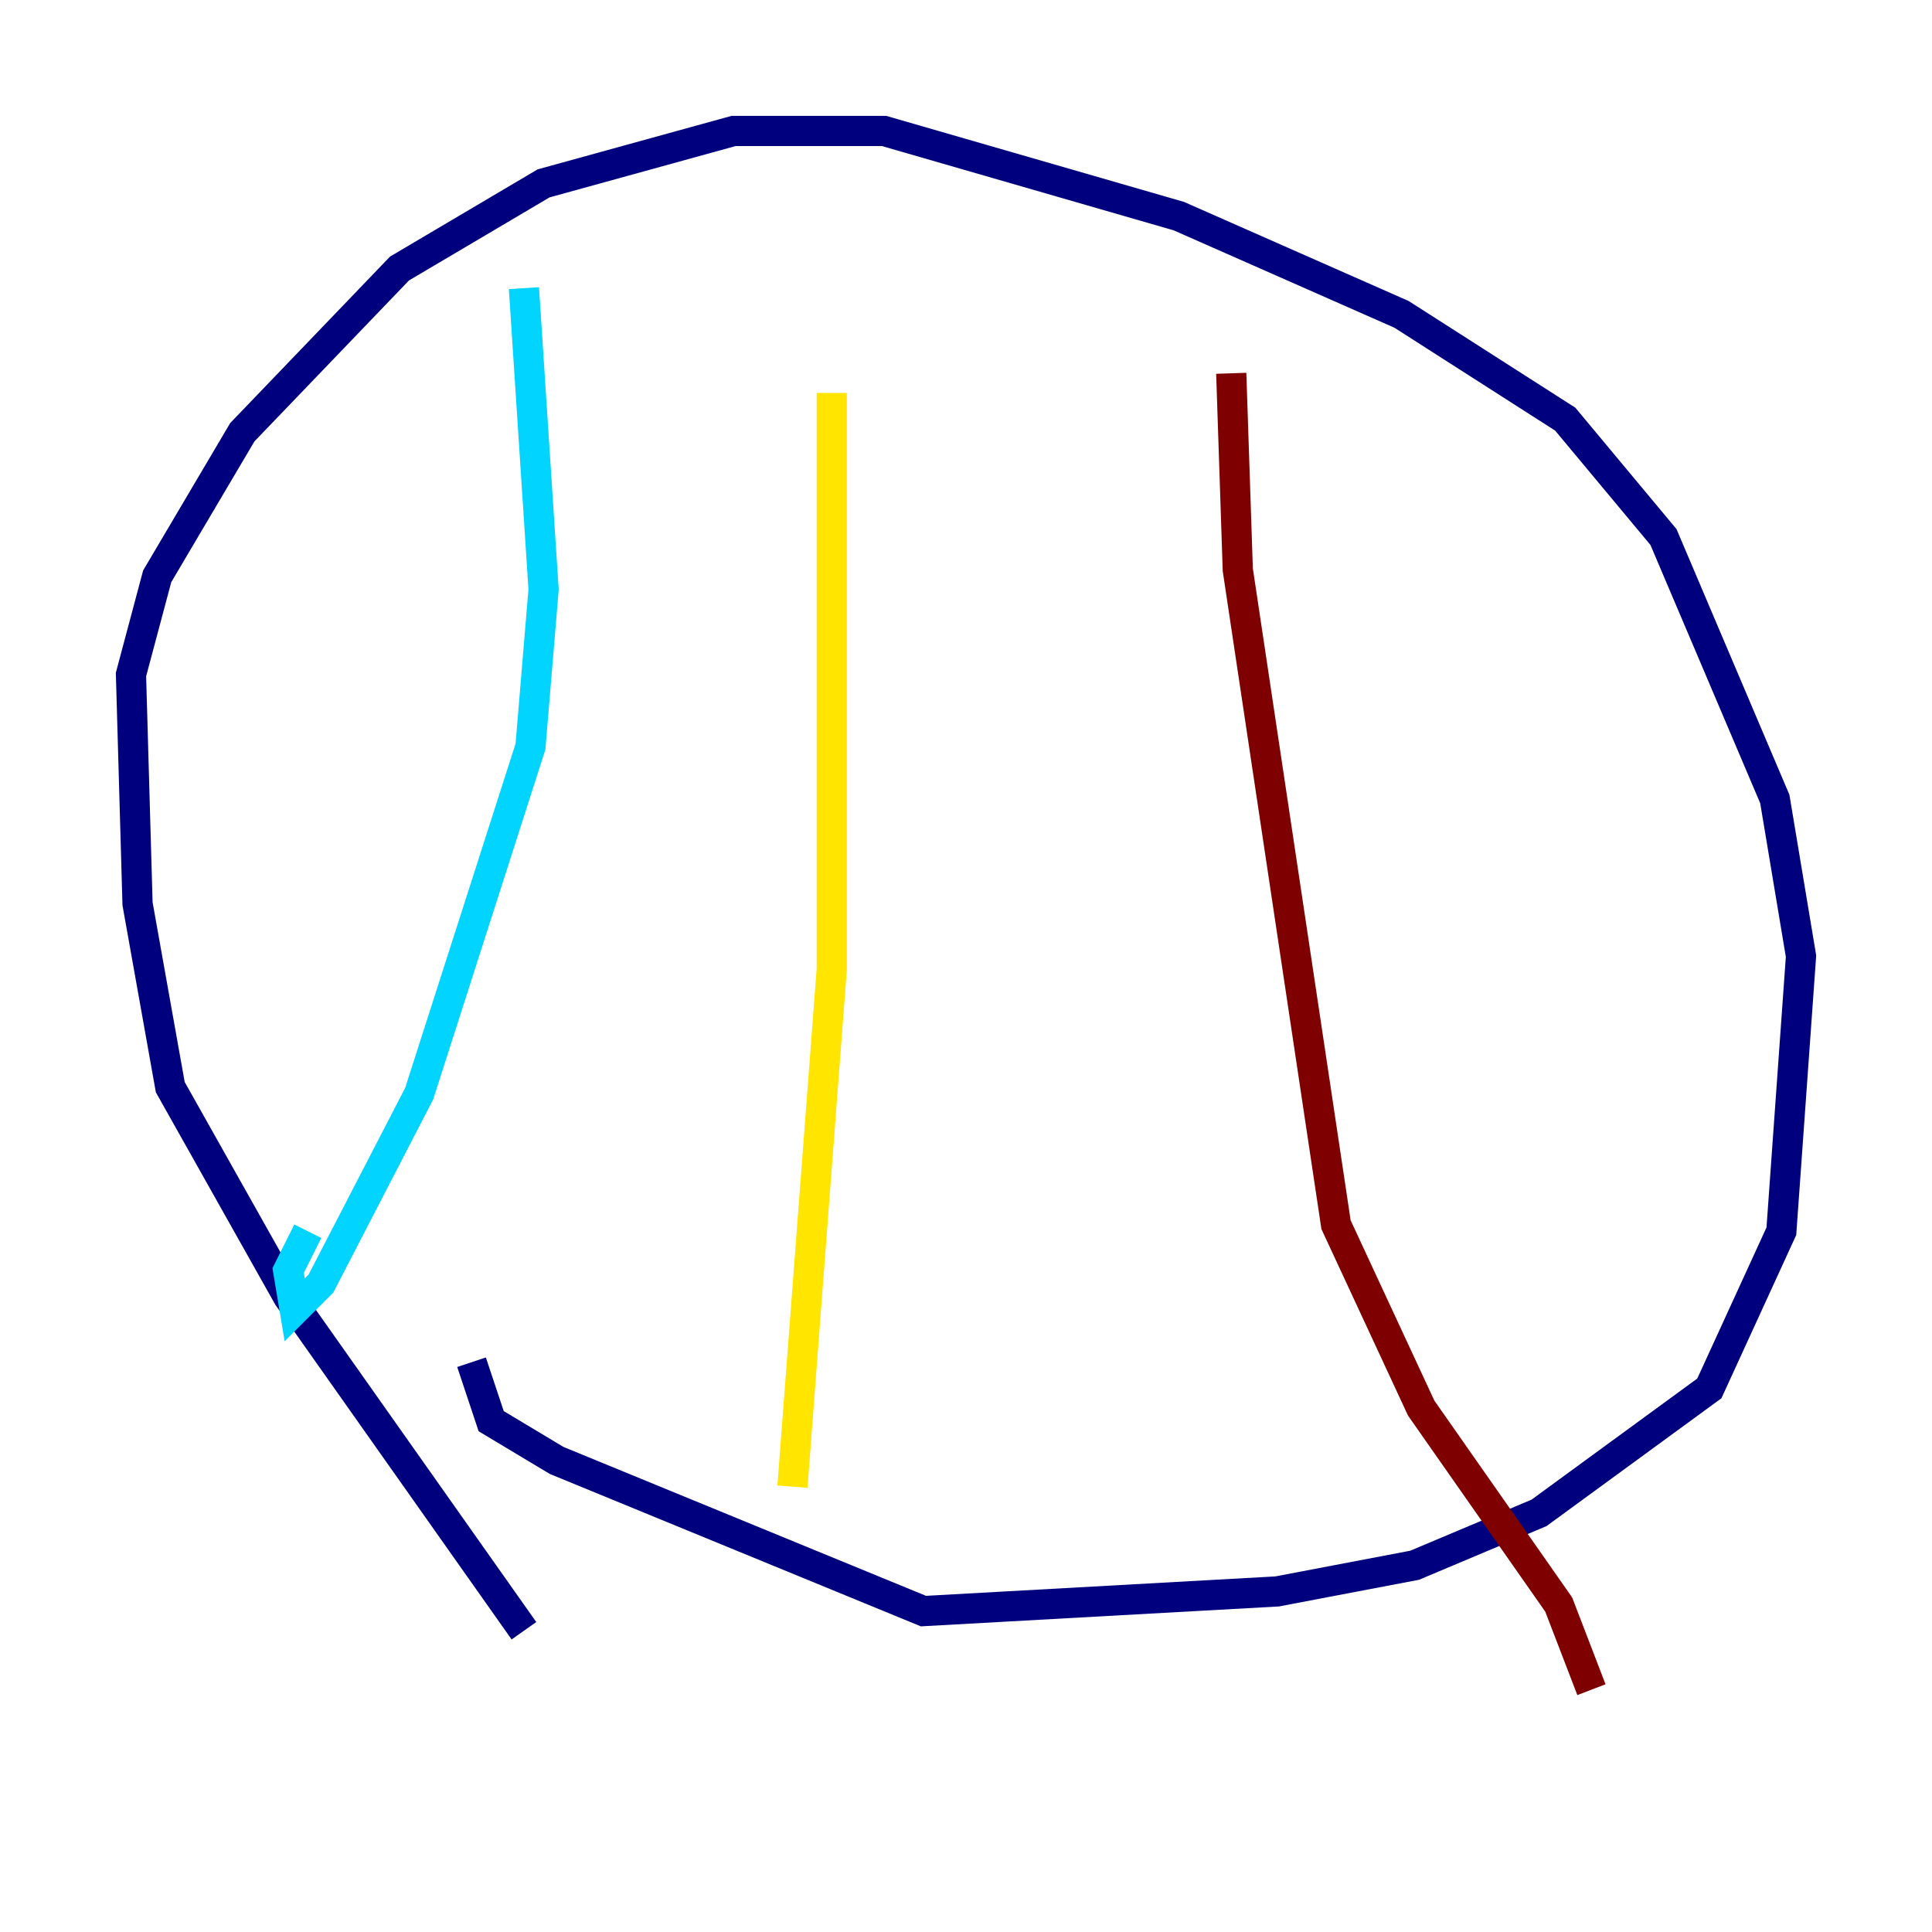 <?xml version="1.0" encoding="utf-8" ?>
<svg baseProfile="tiny" height="128" version="1.2" viewBox="0,0,128,128" width="128" xmlns="http://www.w3.org/2000/svg" xmlns:ev="http://www.w3.org/2001/xml-events" xmlns:xlink="http://www.w3.org/1999/xlink"><defs /><polyline fill="none" points="34.712,108.041 19.091,85.912 11.281,72.027 9.112,59.878 8.678,44.691 10.414,38.183 16.054,28.637 26.468,17.79 36.014,12.149 48.597,8.678 58.576,8.678 78.102,14.319 92.854,20.827 103.702,27.77 110.21,35.58 117.586,52.936 119.322,63.349 118.02,81.573 113.248,91.986 101.966,100.231 93.722,103.702 84.61,105.437 61.18,106.739 36.881,96.759 32.542,94.156 31.241,90.251" stroke="#00007f" stroke-width="2" /><polyline fill="none" points="34.712,19.091 36.014,39.051 35.146,49.464 27.77,72.461 21.261,85.044 19.525,86.78 19.091,84.176 20.393,81.573" stroke="#00d4ff" stroke-width="2" /><polyline fill="none" points="55.105,26.034 55.105,64.217 52.502,98.495" stroke="#ffe500" stroke-width="2" /><polyline fill="none" points="81.573,24.732 82.007,37.749 88.515,81.139 94.156,93.288 103.268,106.305 105.437,111.946" stroke="#7f0000" stroke-width="2" /></svg>